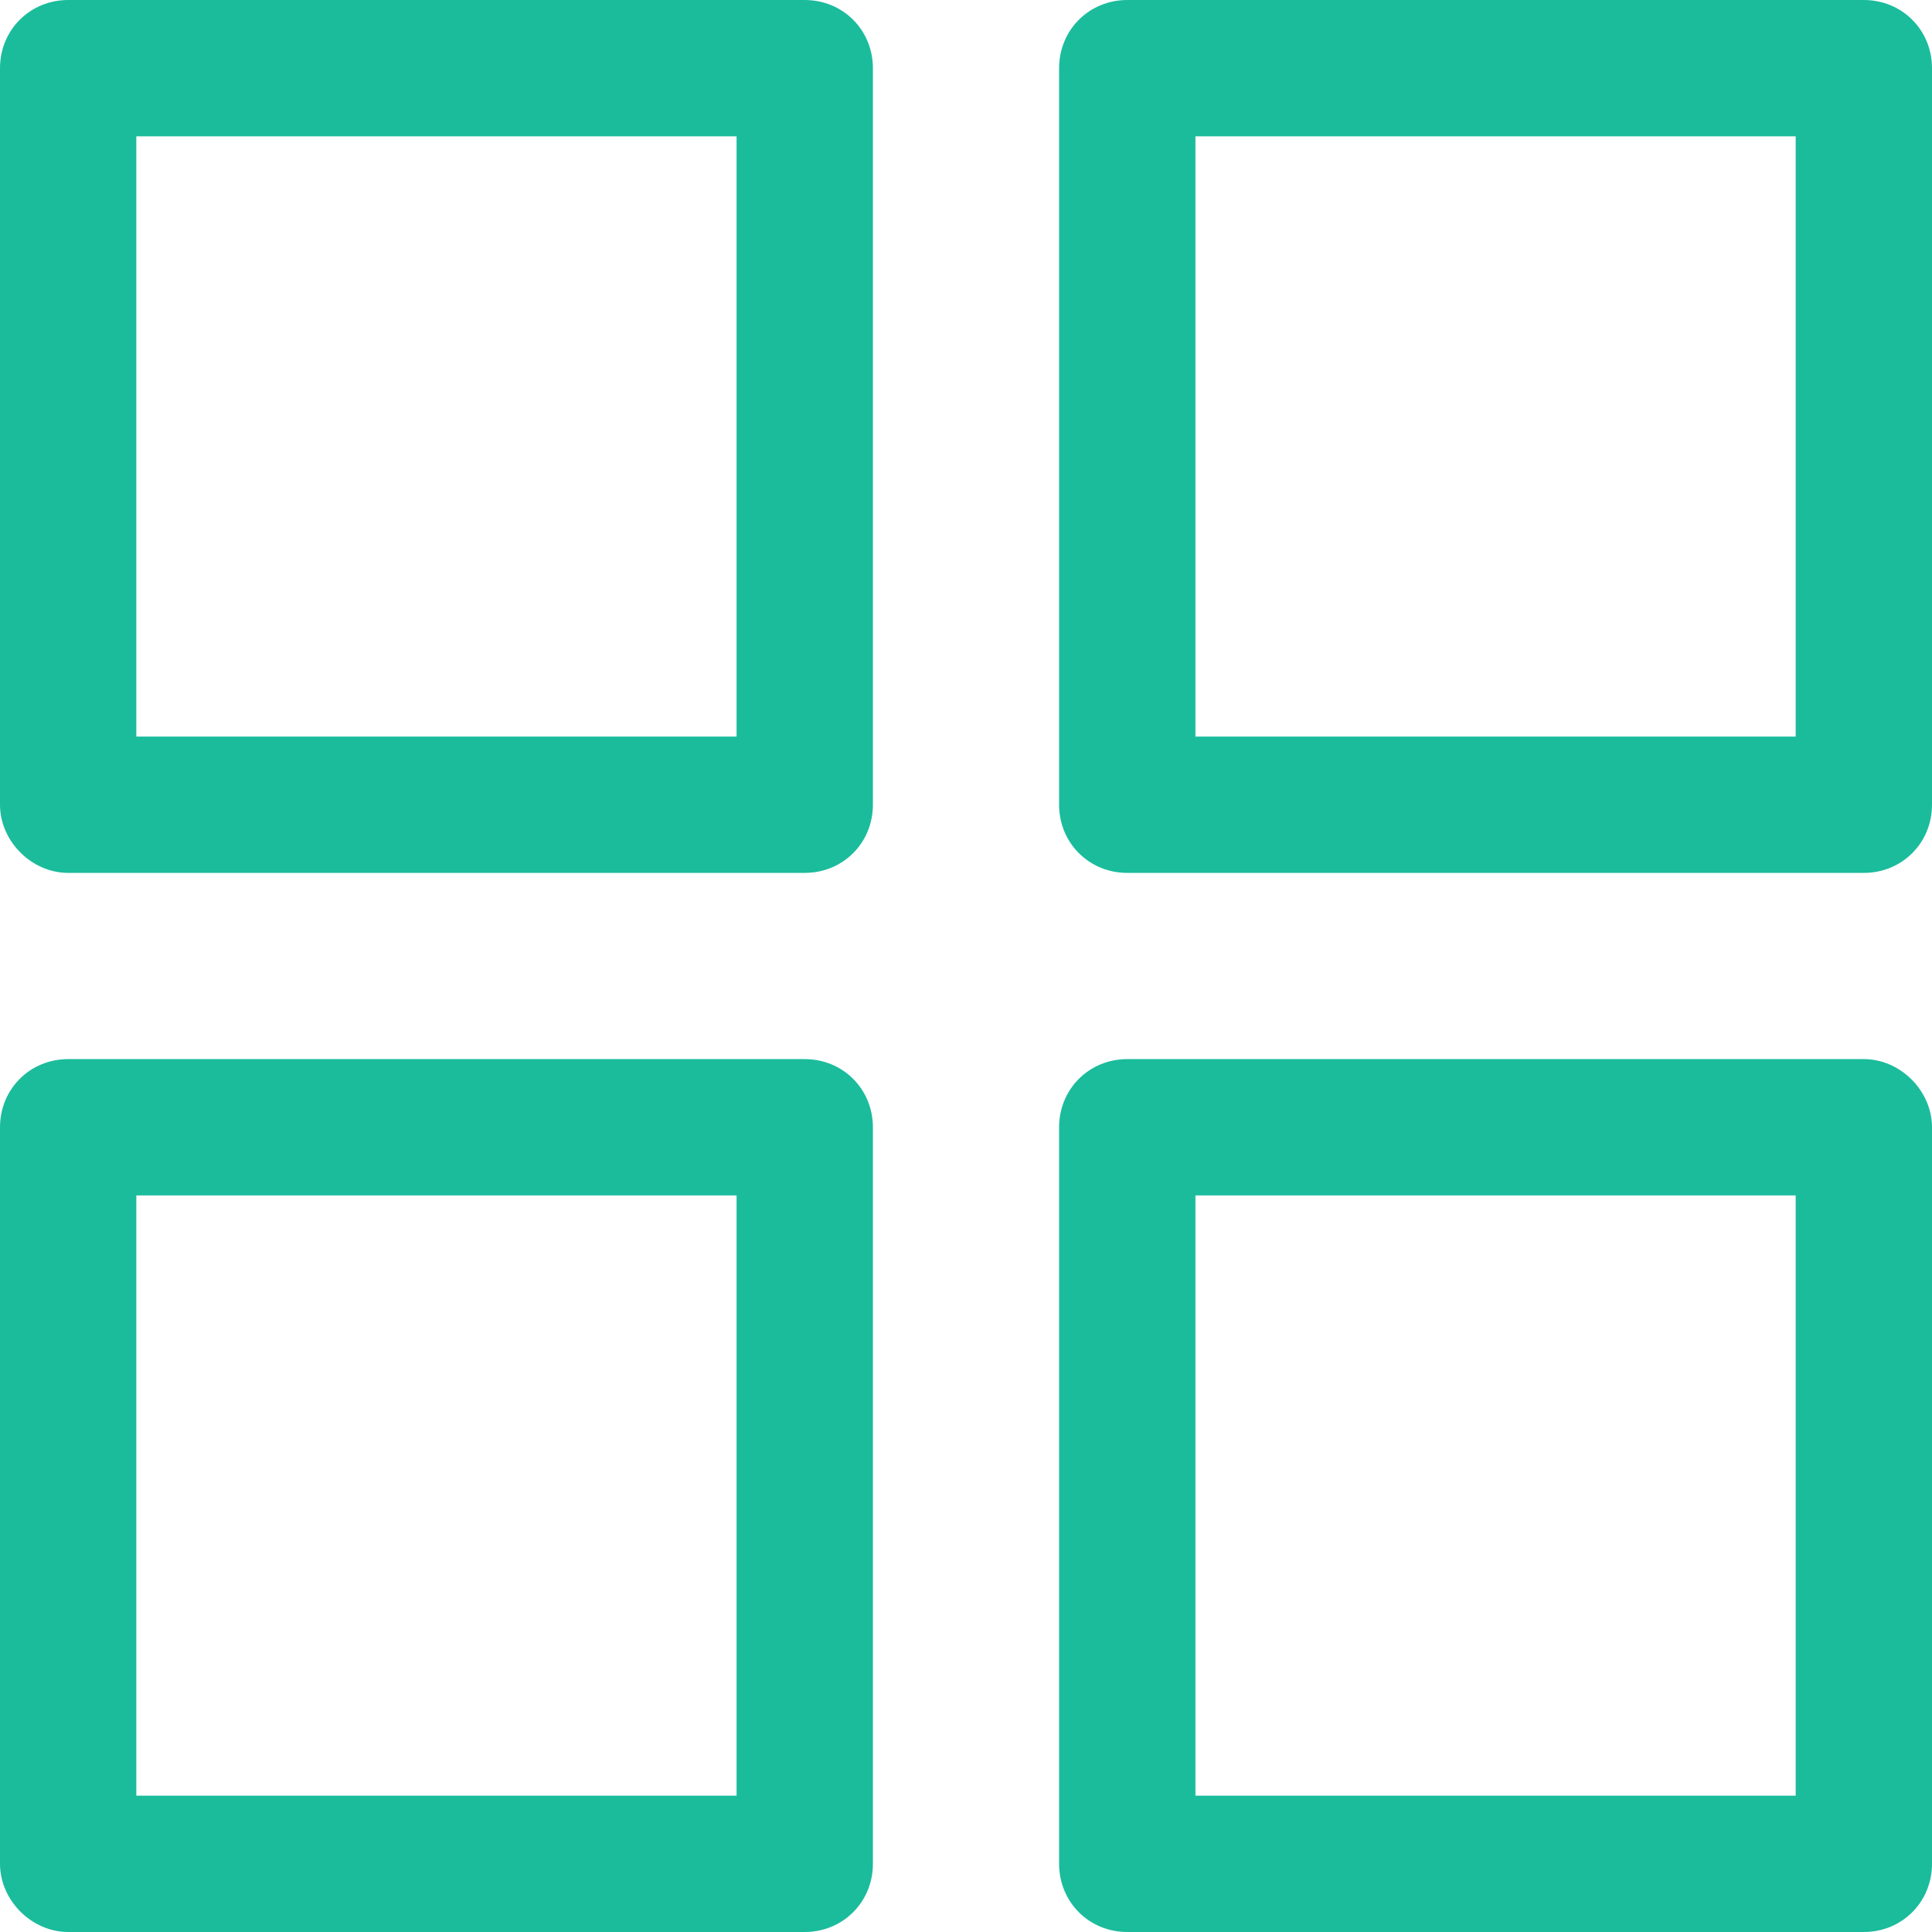 <?xml version="1.0" encoding="UTF-8"?>
<svg width="16px" height="16px" viewBox="0 0 16 16" version="1.1" xmlns="http://www.w3.org/2000/svg" xmlns:xlink="http://www.w3.org/1999/xlink">
    <!-- Generator: Sketch 41.1 (35376) - http://www.bohemiancoding.com/sketch -->
    <title>layout</title>
    <desc>Created with Sketch.</desc>
    <defs></defs>
    <g id="Page-1" stroke="none" stroke-width="1" fill="none" fill-rule="evenodd">
        <g id="Search" transform="translate(-1288, -161)" fill="#1ABC9C">
            <path d="M1288.565,168.229 L1294.664,168.229 C1294.981,168.229 1295.229,167.981 1295.229,167.664 L1295.229,161.565 C1295.229,161.248 1294.981,161 1294.664,161 L1288.565,161 C1288.248,161 1288,161.248 1288,161.565 L1288,167.664 C1288,167.967 1288.262,168.229 1288.565,168.229 L1288.565,168.229 Z M1289.129,162.129 L1294.1,162.129 L1294.1,167.1 L1289.129,167.1 L1289.129,162.129 L1289.129,162.129 Z M1304,161.565 C1304,161.248 1303.752,161 1303.435,161 L1297.336,161 C1297.019,161 1296.771,161.248 1296.771,161.565 L1296.771,167.664 C1296.771,167.981 1297.019,168.229 1297.336,168.229 L1303.435,168.229 C1303.752,168.229 1304,167.981 1304,167.664 L1304,161.565 Z M1302.871,167.1 L1297.9,167.1 L1297.9,162.129 L1302.871,162.129 L1302.871,167.1 L1302.871,167.1 Z M1288.565,177 L1294.664,177 C1294.981,177 1295.229,176.752 1295.229,176.435 L1295.229,170.336 C1295.229,170.019 1294.981,169.771 1294.664,169.771 L1288.565,169.771 C1288.248,169.771 1288,170.019 1288,170.336 L1288,176.435 C1288,176.738 1288.262,177 1288.565,177 Z M1289.129,170.9 L1294.1,170.9 L1294.1,175.871 L1289.129,175.871 L1289.129,170.9 L1289.129,170.9 Z M1303.435,169.771 L1297.336,169.771 C1297.019,169.771 1296.771,170.019 1296.771,170.336 L1296.771,176.435 C1296.771,176.752 1297.019,177 1297.336,177 L1303.435,177 C1303.752,177 1304,176.752 1304,176.435 L1304,170.336 C1304,170.033 1303.738,169.771 1303.435,169.771 Z M1302.871,175.871 L1297.9,175.871 L1297.9,170.9 L1302.871,170.9 L1302.871,175.871 L1302.871,175.871 Z" id="layout"></path>
        </g>
    </g>
</svg>